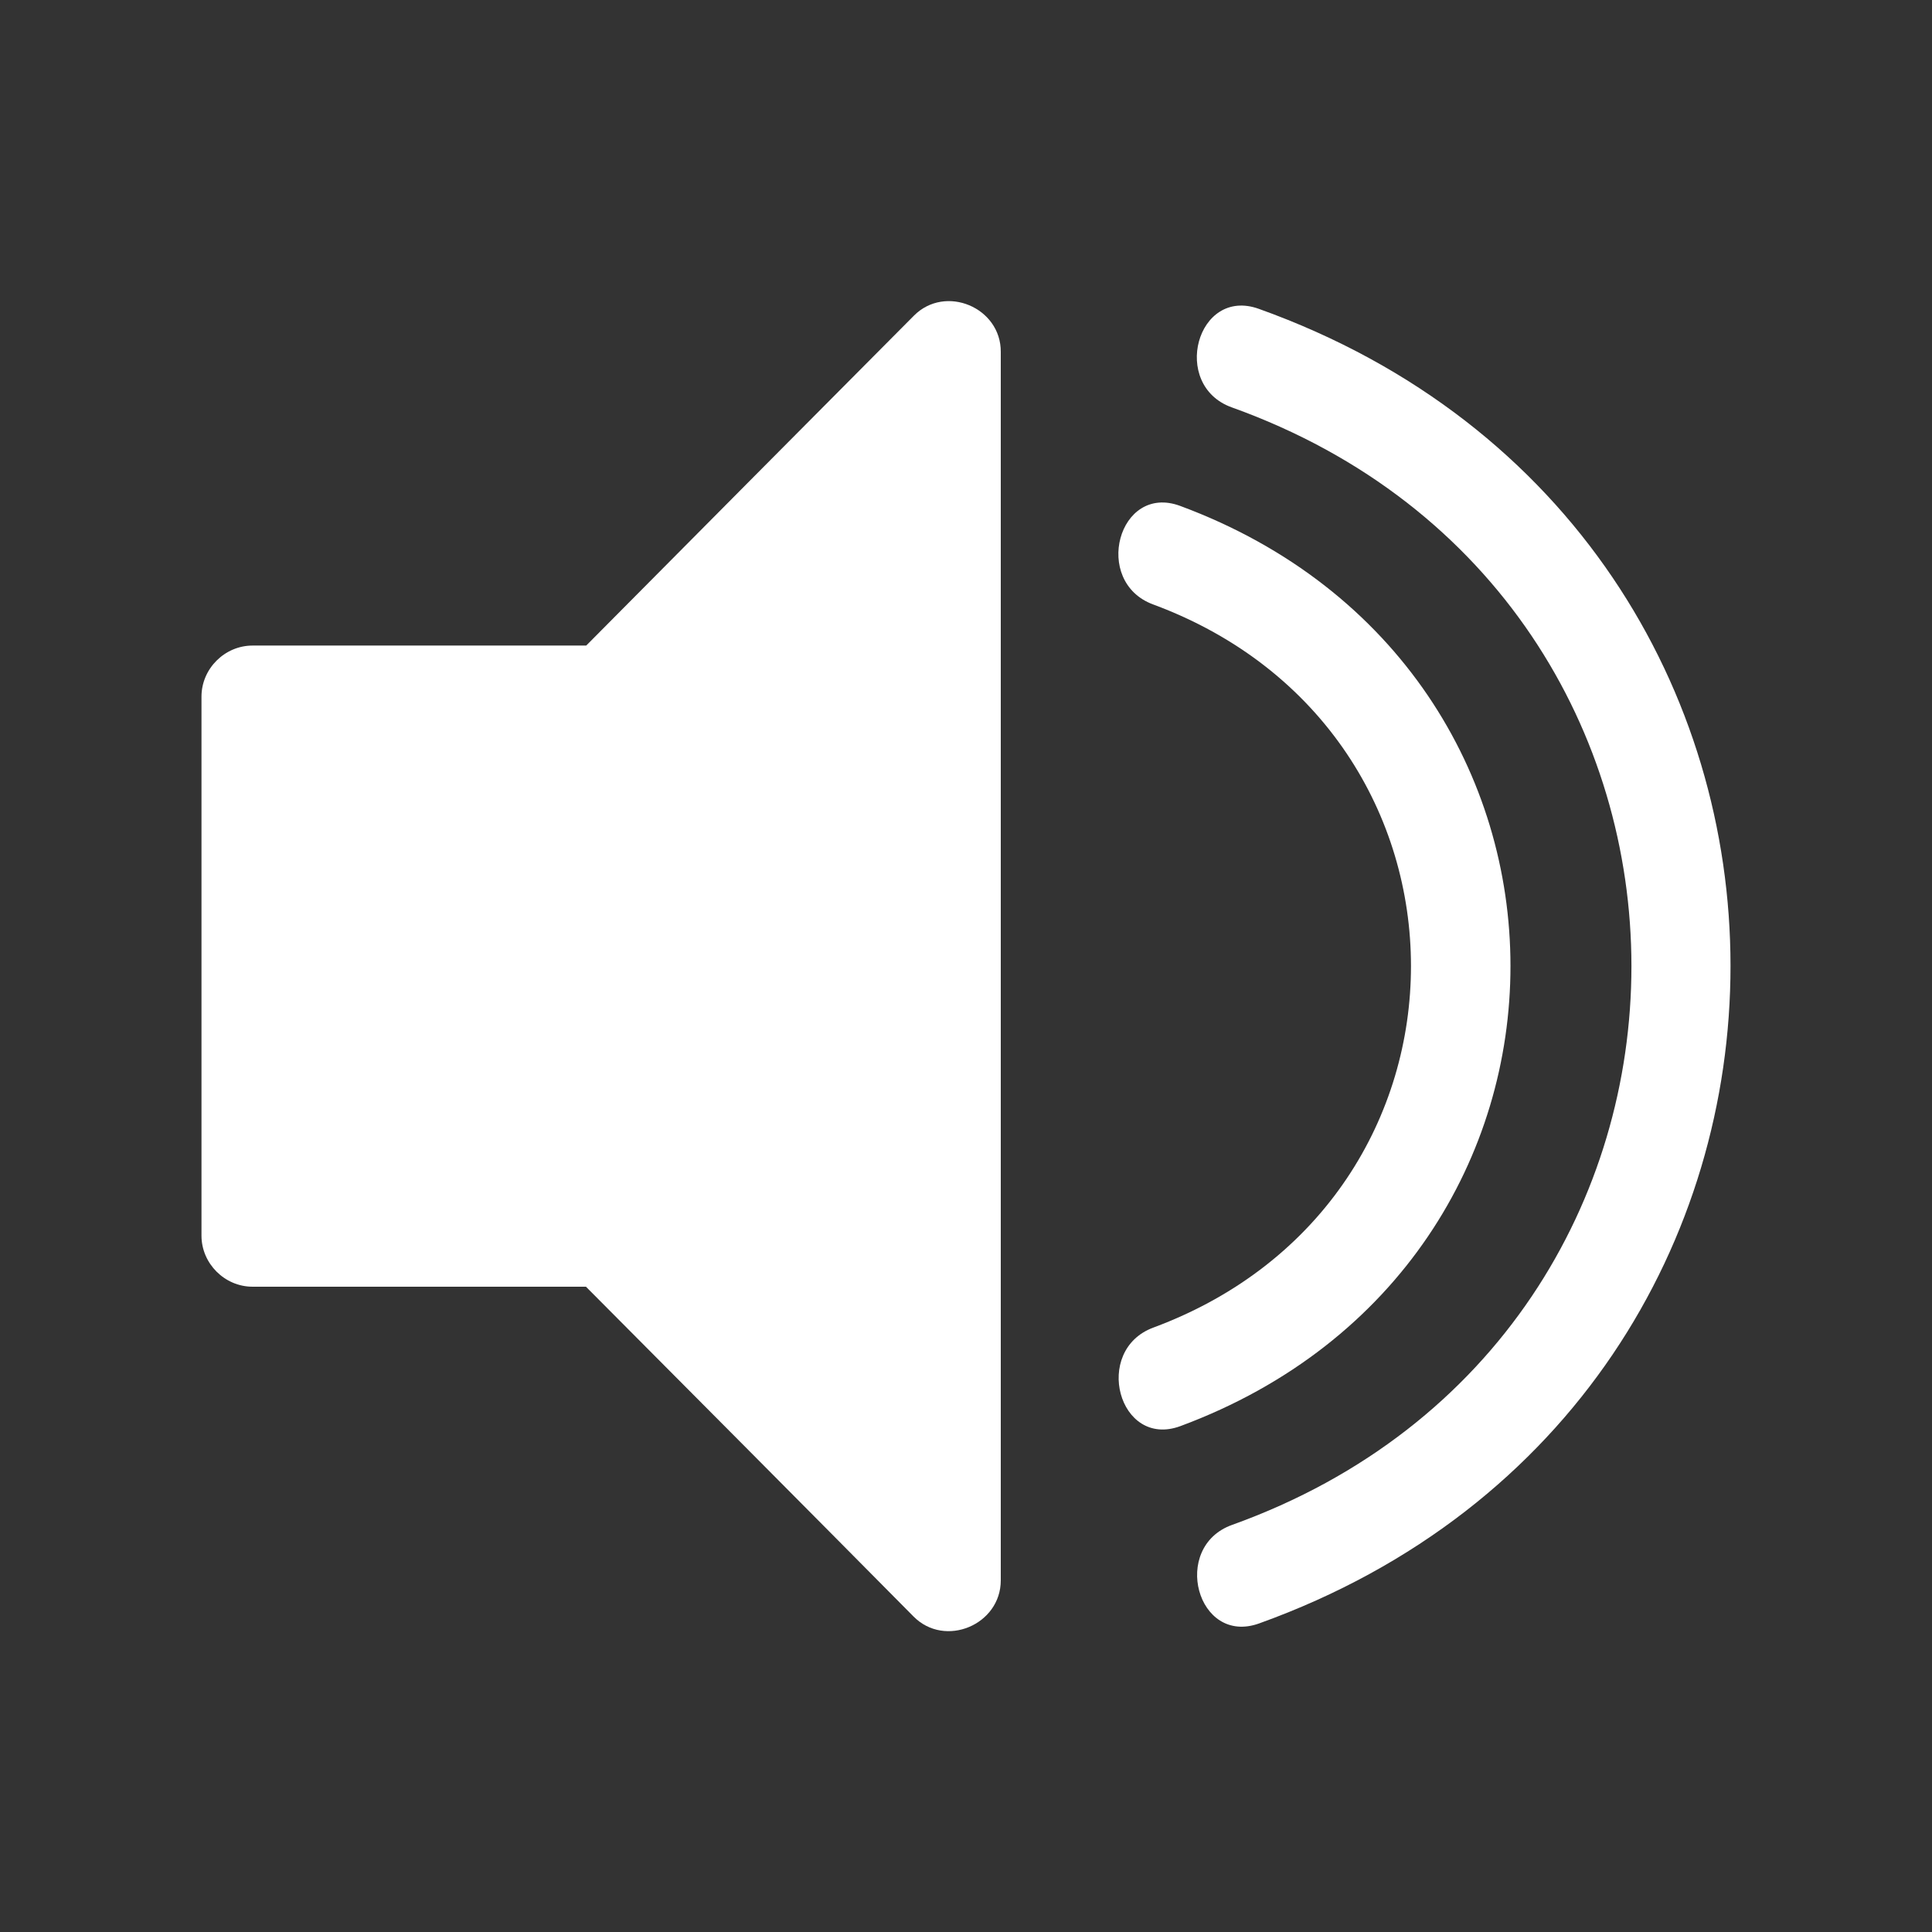 <?xml version="1.0" encoding="utf-8"?>
<!-- Generator: Adobe Illustrator 26.3.1, SVG Export Plug-In . SVG Version: 6.00 Build 0)  -->
<svg version="1.1" id="Layer_1" xmlns="http://www.w3.org/2000/svg" xmlns:xlink="http://www.w3.org/1999/xlink" x="0px" y="0px"
	 viewBox="0 0 700 700" style="enable-background:new 0 0 700 700;" xml:space="preserve">
<rect x="0" y="0" width="700" height="700" fill="#333333" stroke="none"/>
<style type="text/css">
	.st0{fill:#FFFFFF;}
</style>
<path class="st0" d="M331.1,114.4c-39.6,39.8-79.2,79.7-118.7,119.5H91.5c-10.1,0-18.5,8.4-18.5,18.5v195.3
	c0,10.1,8.4,18.5,18.5,18.5h120.8c39.6,39.8,79.2,79.6,118.7,119.5c11.4,11.5,31.6,3,31.6-13.1V127.5
	C362.7,111.4,342.5,102.9,331.1,114.4L331.1,114.4z"/>
<path class="st0" d="M427.6,183.3c-22.4-8.3-32,27.5-9.8,35.7c124.5,46.1,124.6,215.8,0.1,262c-22.2,8.2-12.6,44,9.8,35.7
	C587.2,457.5,587.1,242.4,427.6,183.3L427.6,183.3z"/>
<path class="st0" d="M456.1,111.9c-22.5-8.1-32.1,27.7-9.8,35.7c193,69.2,193.1,335.6,0.1,404.9c-22.3,8-12.7,43.8,9.8,35.7
	C684,506.3,683.9,193.5,456.1,111.9L456.1,111.9z"/>
</svg>
